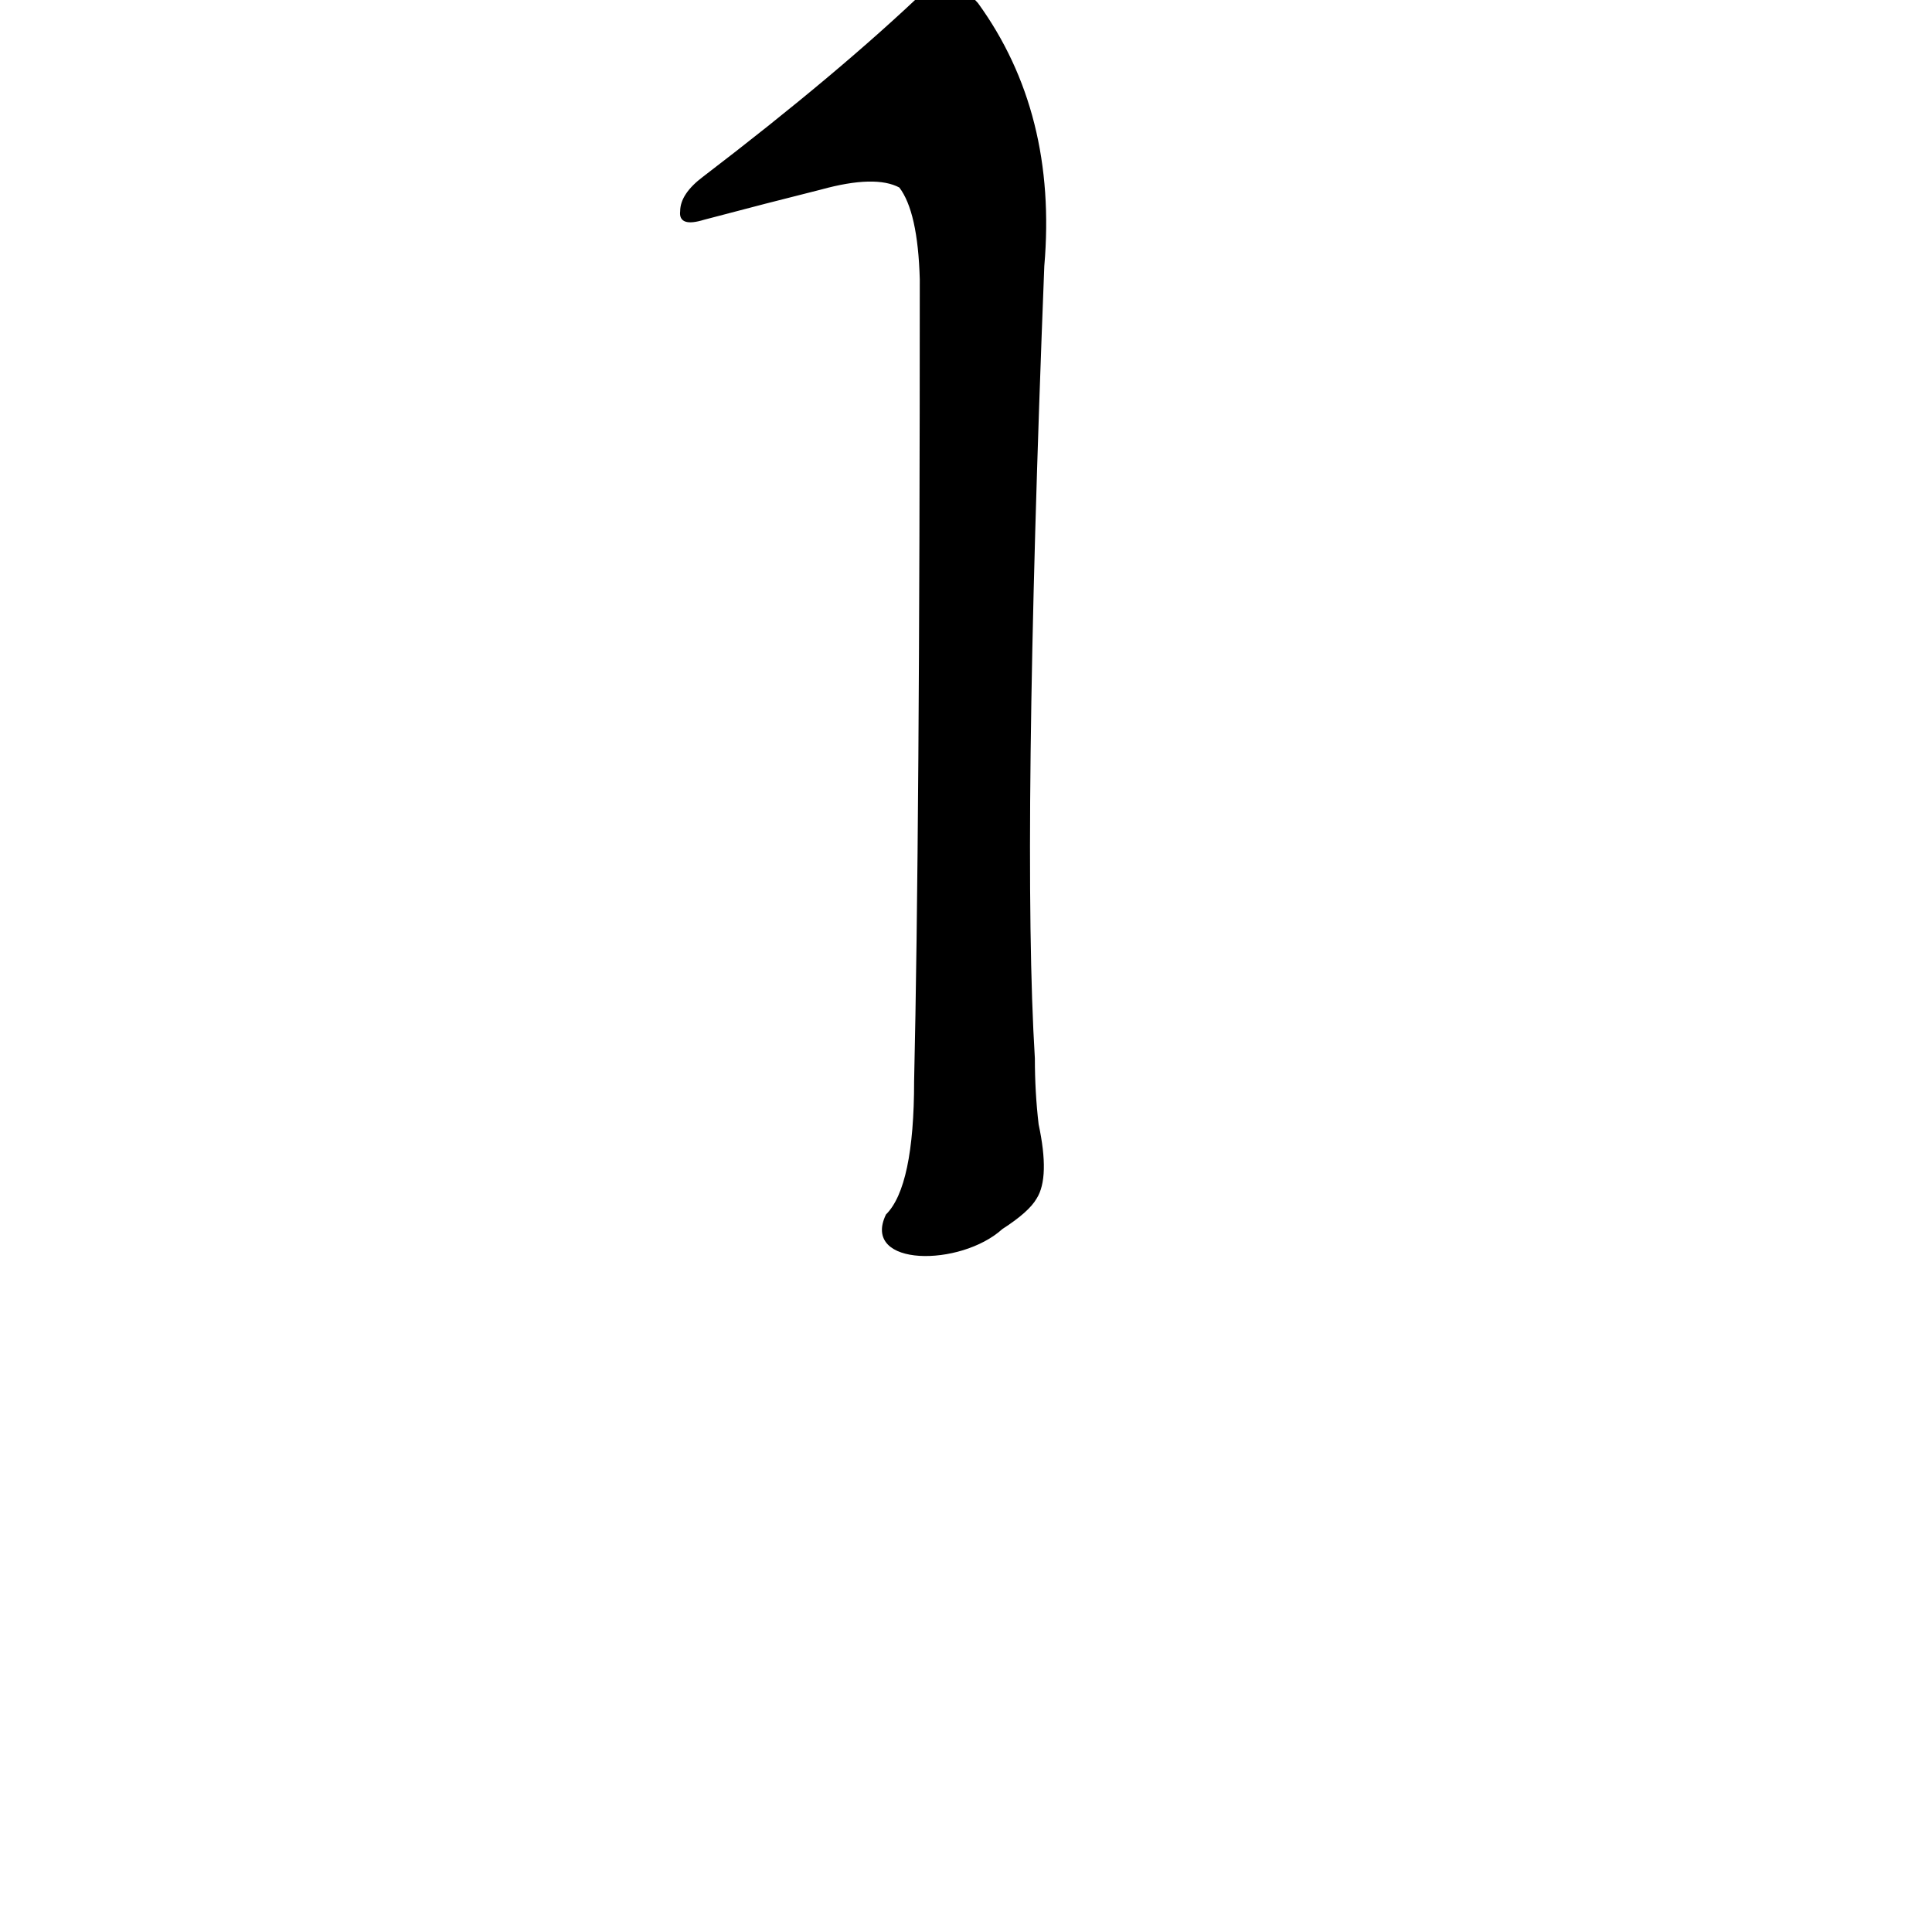 <?xml version="1.0" ?>
<svg baseProfile="full" height="1024" version="1.1" viewBox="0 0 1024 1024" width="1024" xmlns="http://www.w3.org/2000/svg" xmlns:ev="http://www.w3.org/2001/xml-events" xmlns:xlink="http://www.w3.org/1999/xlink">
	<defs/>
	<path d="M 435.0,100.0 Q 407.0,107.0 373.0,116.0 Q 360.0,120.0 361.0,112.0 Q 361.0,103.0 373.0,94.0 Q 445.0,39.0 491.0,-5.0 Q 503.0,-15.0 518.0,2.0 Q 560.0,60.0 553.0,141.0 Q 541.0,447.0 548.0,561.0 Q 548.0,579.0 550.0,596.0 Q 556.0,624.0 549.0,635.0 Q 545.0,642.0 531.0,651.0 C 509.0,671.0 457.0,671.0 470.0,644.0 Q 485.0,629.0 485.0,573.0 Q 488.0,443.0 488.0,148.0 Q 487.0,112.0 477.0,99.0 Q 464.0,92.0 435.0,100.0" fill="black" stroke="#000000"/>
</svg>
